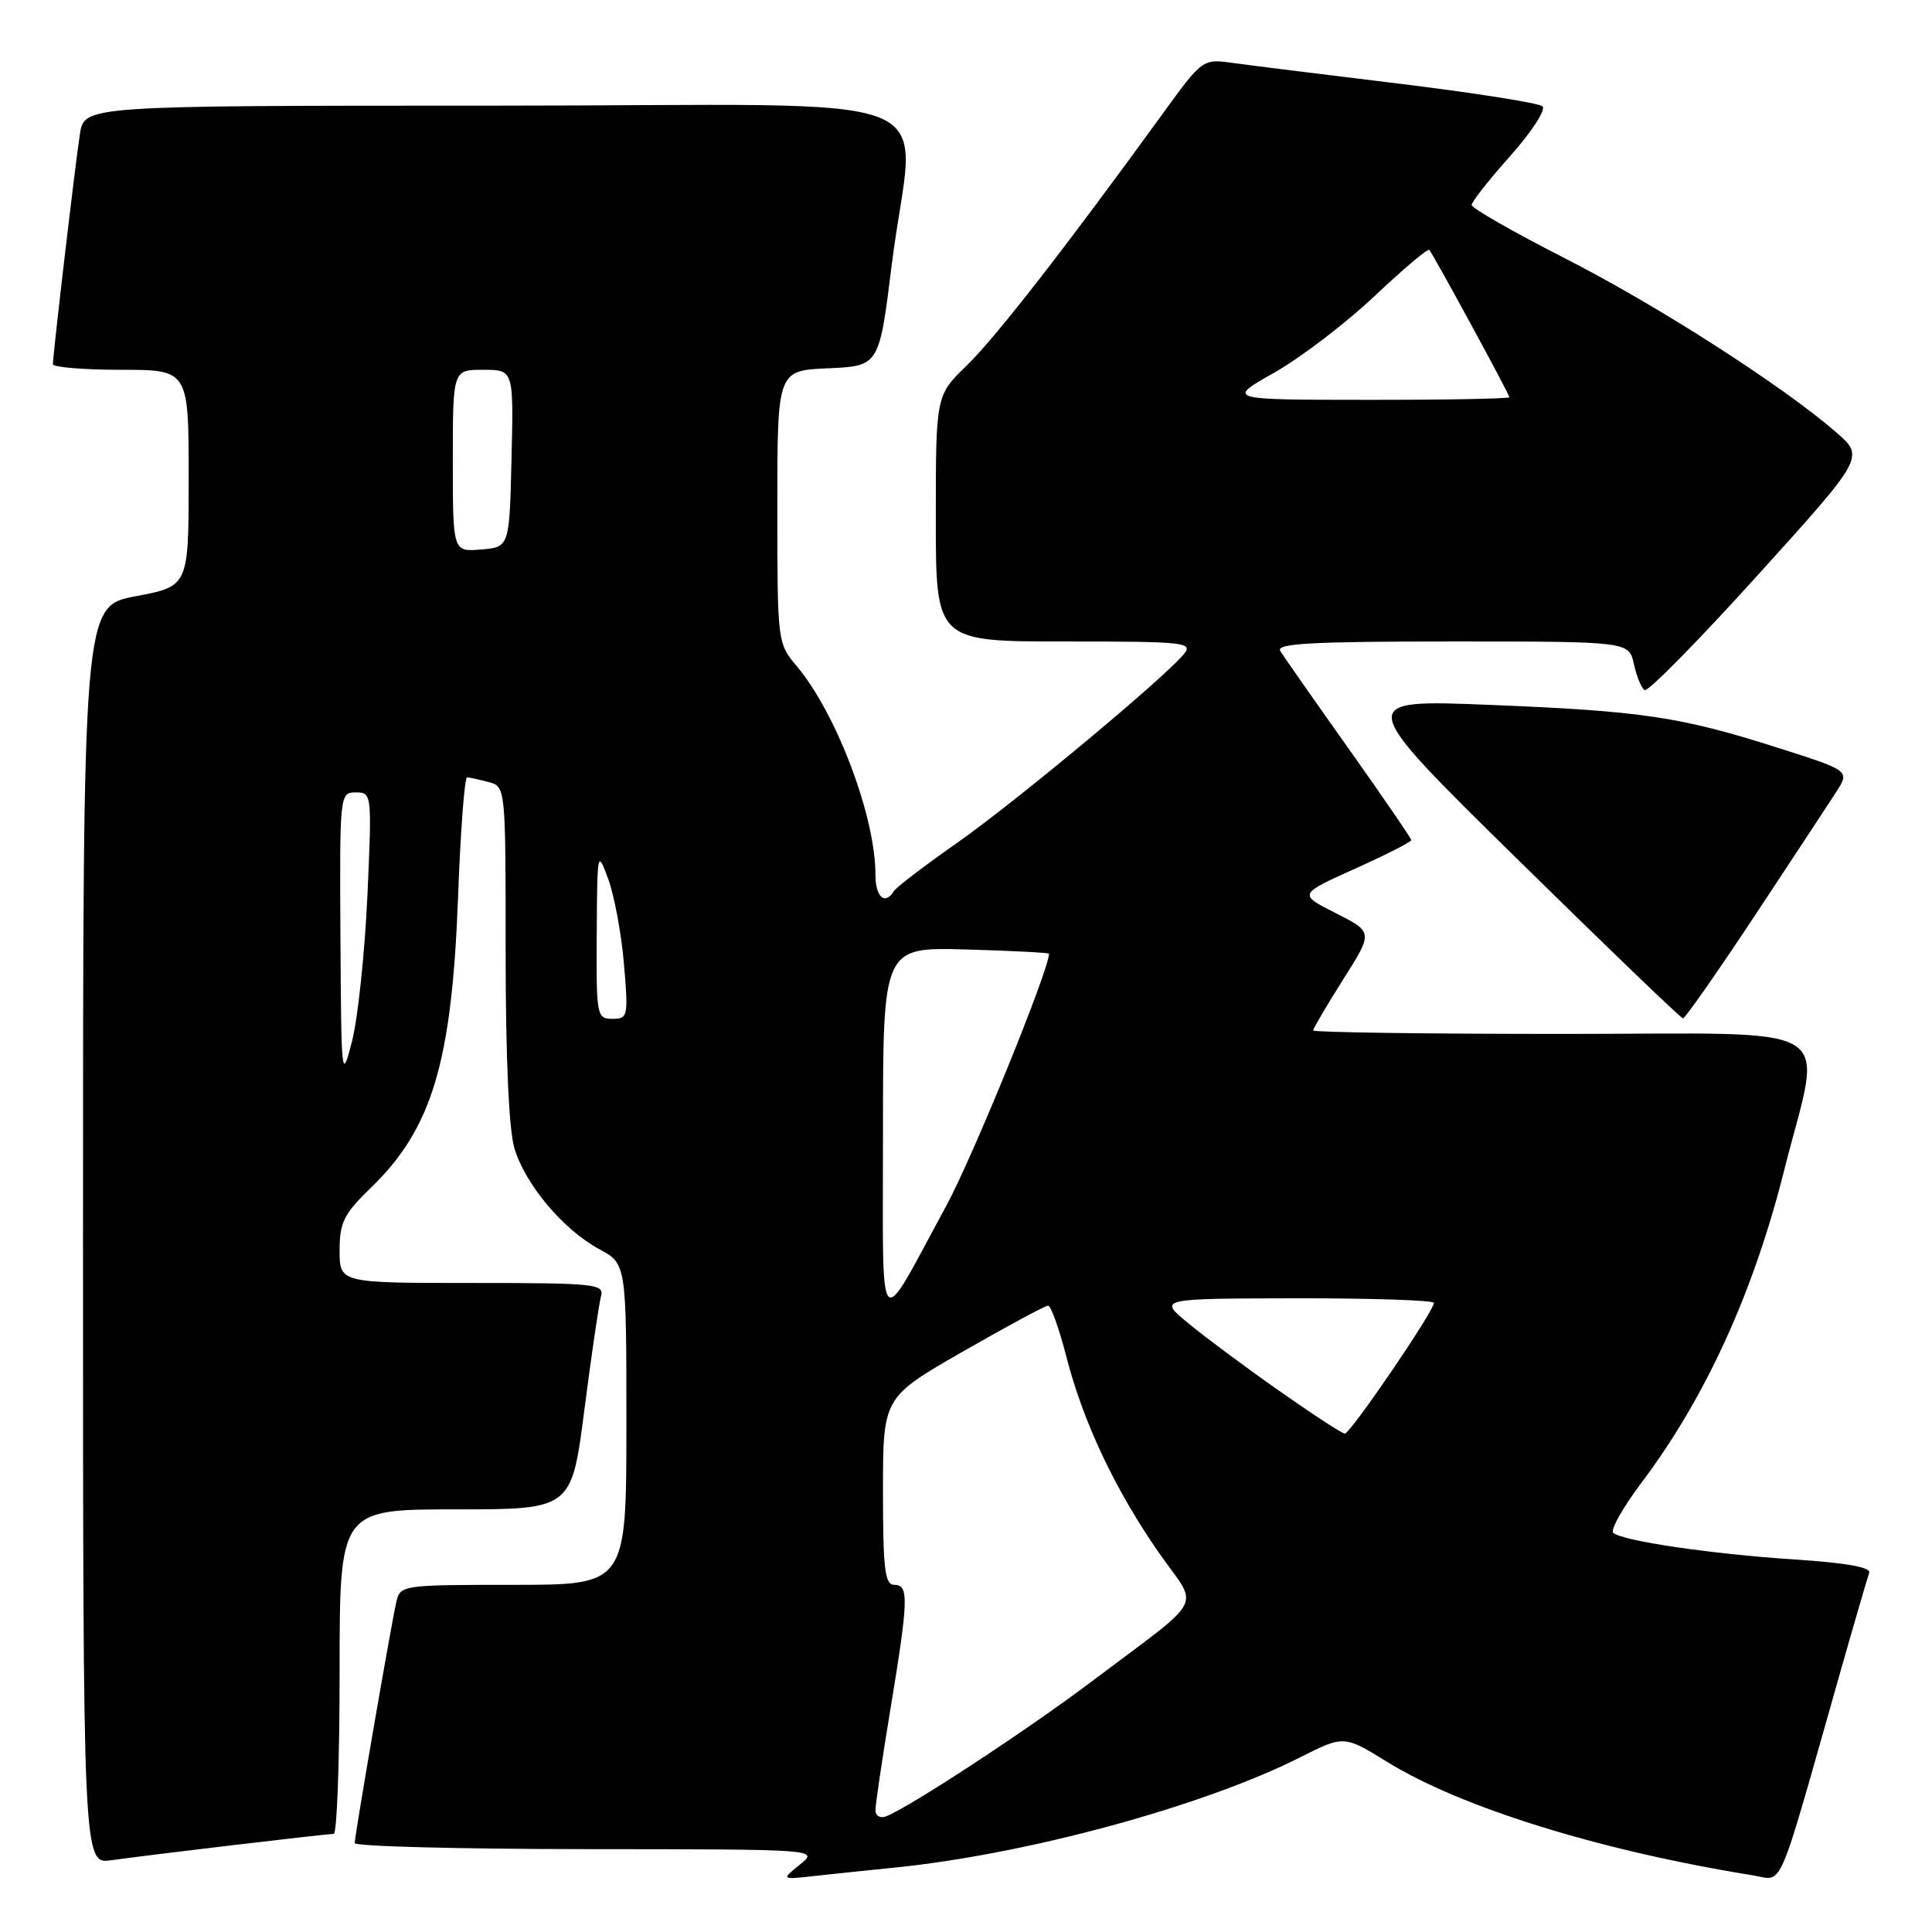 <?xml version="1.0" encoding="UTF-8" standalone="no"?>
<!DOCTYPE svg PUBLIC "-//W3C//DTD SVG 1.1//EN" "http://www.w3.org/Graphics/SVG/1.1/DTD/svg11.dtd" >
<svg xmlns="http://www.w3.org/2000/svg" xmlns:xlink="http://www.w3.org/1999/xlink" version="1.1" viewBox="0 0 256 256">
 <g >
 <path fill="currentColor"
d=" M 118.50 247.47 C 135.97 245.72 159.39 239.36 172.29 232.85 C 178.08 229.93 178.08 229.93 183.84 233.48 C 193.63 239.52 212.07 245.24 232.20 248.48 C 236.39 249.15 235.30 251.65 243.58 222.50 C 245.61 215.35 247.46 209.01 247.68 208.40 C 247.96 207.68 244.61 207.08 237.80 206.64 C 226.68 205.91 214.95 204.18 213.76 203.10 C 213.36 202.73 215.04 199.74 217.51 196.46 C 226.00 185.17 232.34 171.29 236.43 155.00 C 241.47 134.99 244.75 137.00 207.09 137.00 C 188.89 137.00 174.00 136.79 174.00 136.54 C 174.00 136.29 175.79 133.25 177.97 129.79 C 181.95 123.51 181.95 123.51 177.00 121.00 C 172.04 118.49 172.04 118.49 179.52 115.12 C 183.63 113.27 187.00 111.56 187.00 111.32 C 187.00 111.09 183.26 105.63 178.70 99.20 C 174.13 92.76 170.05 86.94 169.64 86.25 C 169.04 85.26 173.84 85.00 192.36 85.00 C 215.84 85.00 215.84 85.00 216.50 87.99 C 216.86 89.63 217.50 91.19 217.92 91.45 C 218.35 91.71 225.08 84.87 232.88 76.24 C 247.07 60.56 247.07 60.56 243.29 57.27 C 236.22 51.12 219.55 40.43 207.25 34.17 C 200.51 30.73 195.00 27.58 195.00 27.16 C 195.00 26.74 197.31 23.81 200.14 20.64 C 202.96 17.47 204.87 14.52 204.39 14.09 C 203.90 13.65 195.40 12.31 185.50 11.10 C 175.60 9.90 165.67 8.66 163.42 8.35 C 159.35 7.78 159.35 7.78 154.01 15.14 C 141.18 32.83 131.88 44.78 128.08 48.45 C 124.00 52.41 124.00 52.41 124.00 68.70 C 124.00 85.00 124.00 85.00 141.12 85.00 C 156.99 85.00 158.14 85.12 156.87 86.67 C 154.23 89.88 134.47 106.33 126.78 111.71 C 122.52 114.70 118.77 117.56 118.45 118.07 C 117.26 120.00 116.00 118.88 116.00 115.89 C 116.00 108.19 110.84 94.53 105.56 88.25 C 103.02 85.24 103.00 85.06 103.00 67.15 C 103.00 49.09 103.00 49.09 109.75 48.80 C 116.50 48.50 116.50 48.50 118.17 35.00 C 121.13 11.17 128.22 14.00 65.59 14.00 C 11.18 14.00 11.18 14.00 10.59 17.75 C 10.00 21.48 7.03 46.82 7.01 48.25 C 7.00 48.66 11.05 49.00 16.00 49.00 C 25.00 49.00 25.00 49.00 25.00 63.34 C 25.00 77.68 25.00 77.68 18.00 79.00 C 11.00 80.32 11.00 80.32 11.00 163.67 C 11.00 247.02 11.00 247.02 14.75 246.49 C 19.70 245.79 43.22 243.00 44.22 243.00 C 44.65 243.00 45.00 233.32 45.00 221.50 C 45.00 200.00 45.00 200.00 60.37 200.00 C 75.74 200.00 75.74 200.00 77.44 186.75 C 78.38 179.46 79.37 172.71 79.64 171.75 C 80.10 170.13 78.82 170.00 62.57 170.00 C 45.00 170.00 45.00 170.00 45.00 165.70 C 45.00 161.99 45.55 160.87 49.08 157.45 C 57.26 149.55 59.88 140.80 60.70 118.75 C 61.02 110.09 61.56 103.01 61.89 103.01 C 62.23 103.02 63.51 103.30 64.75 103.63 C 67.00 104.23 67.00 104.26 67.00 126.25 C 67.00 140.07 67.43 149.71 68.16 152.14 C 69.60 156.96 74.64 162.95 79.39 165.51 C 83.00 167.45 83.00 167.45 83.00 188.73 C 83.00 210.00 83.00 210.00 68.02 210.00 C 53.30 210.00 53.03 210.04 52.52 212.25 C 51.84 215.18 47.00 243.22 47.00 244.22 C 47.00 244.65 60.84 245.01 77.75 245.02 C 108.50 245.04 108.50 245.04 106.00 247.06 C 103.50 249.07 103.50 249.07 108.00 248.57 C 110.47 248.30 115.20 247.80 118.50 247.47 Z  M 232.50 121.36 C 237.45 113.87 242.31 106.49 243.31 104.94 C 245.11 102.13 245.11 102.13 235.81 99.16 C 222.70 94.97 217.64 94.21 197.39 93.40 C 179.53 92.68 179.53 92.68 201.02 113.80 C 212.83 125.41 222.72 134.92 223.00 134.94 C 223.28 134.95 227.55 128.84 232.50 121.36 Z  M 116.00 239.86 C 116.00 239.11 116.89 233.10 117.98 226.50 C 120.39 211.90 120.45 210.00 118.50 210.00 C 117.25 210.00 117.00 207.95 117.00 197.58 C 117.00 185.16 117.00 185.16 127.60 179.08 C 133.43 175.74 138.50 173.00 138.88 173.00 C 139.25 173.00 140.35 176.07 141.31 179.82 C 143.55 188.51 147.83 197.54 153.62 205.83 C 158.89 213.36 160.04 211.20 144.50 222.92 C 136.01 229.31 120.47 239.50 117.40 240.68 C 116.62 240.97 116.00 240.61 116.00 239.86 Z  M 169.38 184.21 C 164.91 181.07 159.51 177.05 157.38 175.28 C 153.50 172.07 153.50 172.07 171.75 172.03 C 181.79 172.02 190.00 172.29 190.00 172.64 C 190.00 173.74 178.91 190.00 178.19 189.96 C 177.81 189.94 173.85 187.35 169.38 184.21 Z  M 117.00 150.00 C 117.00 125.50 117.00 125.50 128.00 125.81 C 134.05 125.98 139.00 126.24 139.00 126.37 C 139.00 128.53 128.88 153.36 125.37 159.81 C 116.10 176.86 117.01 177.92 117.00 150.00 Z  M 45.11 124.25 C 45.00 105.19 45.02 105.00 47.15 105.00 C 49.27 105.00 49.29 105.16 48.68 118.75 C 48.33 126.31 47.42 134.97 46.64 138.00 C 45.27 143.32 45.22 142.89 45.11 124.25 Z  M 79.07 123.75 C 79.14 112.68 79.16 112.57 80.60 116.50 C 81.41 118.70 82.34 123.76 82.68 127.75 C 83.27 134.69 83.20 135.00 81.15 135.00 C 79.07 135.00 79.00 134.61 79.07 123.75 Z  M 60.00 61.06 C 60.00 49.00 60.00 49.00 64.03 49.00 C 68.06 49.00 68.06 49.00 67.78 60.75 C 67.50 72.50 67.50 72.50 63.75 72.81 C 60.00 73.12 60.00 73.12 60.00 61.06 Z  M 168.86 49.37 C 172.35 47.39 178.32 42.83 182.13 39.24 C 185.93 35.65 189.20 32.89 189.39 33.11 C 189.96 33.78 200.00 52.24 200.00 52.63 C 200.00 52.83 191.56 52.99 181.25 52.98 C 162.50 52.97 162.50 52.97 168.86 49.37 Z "/>
</g>
</svg>